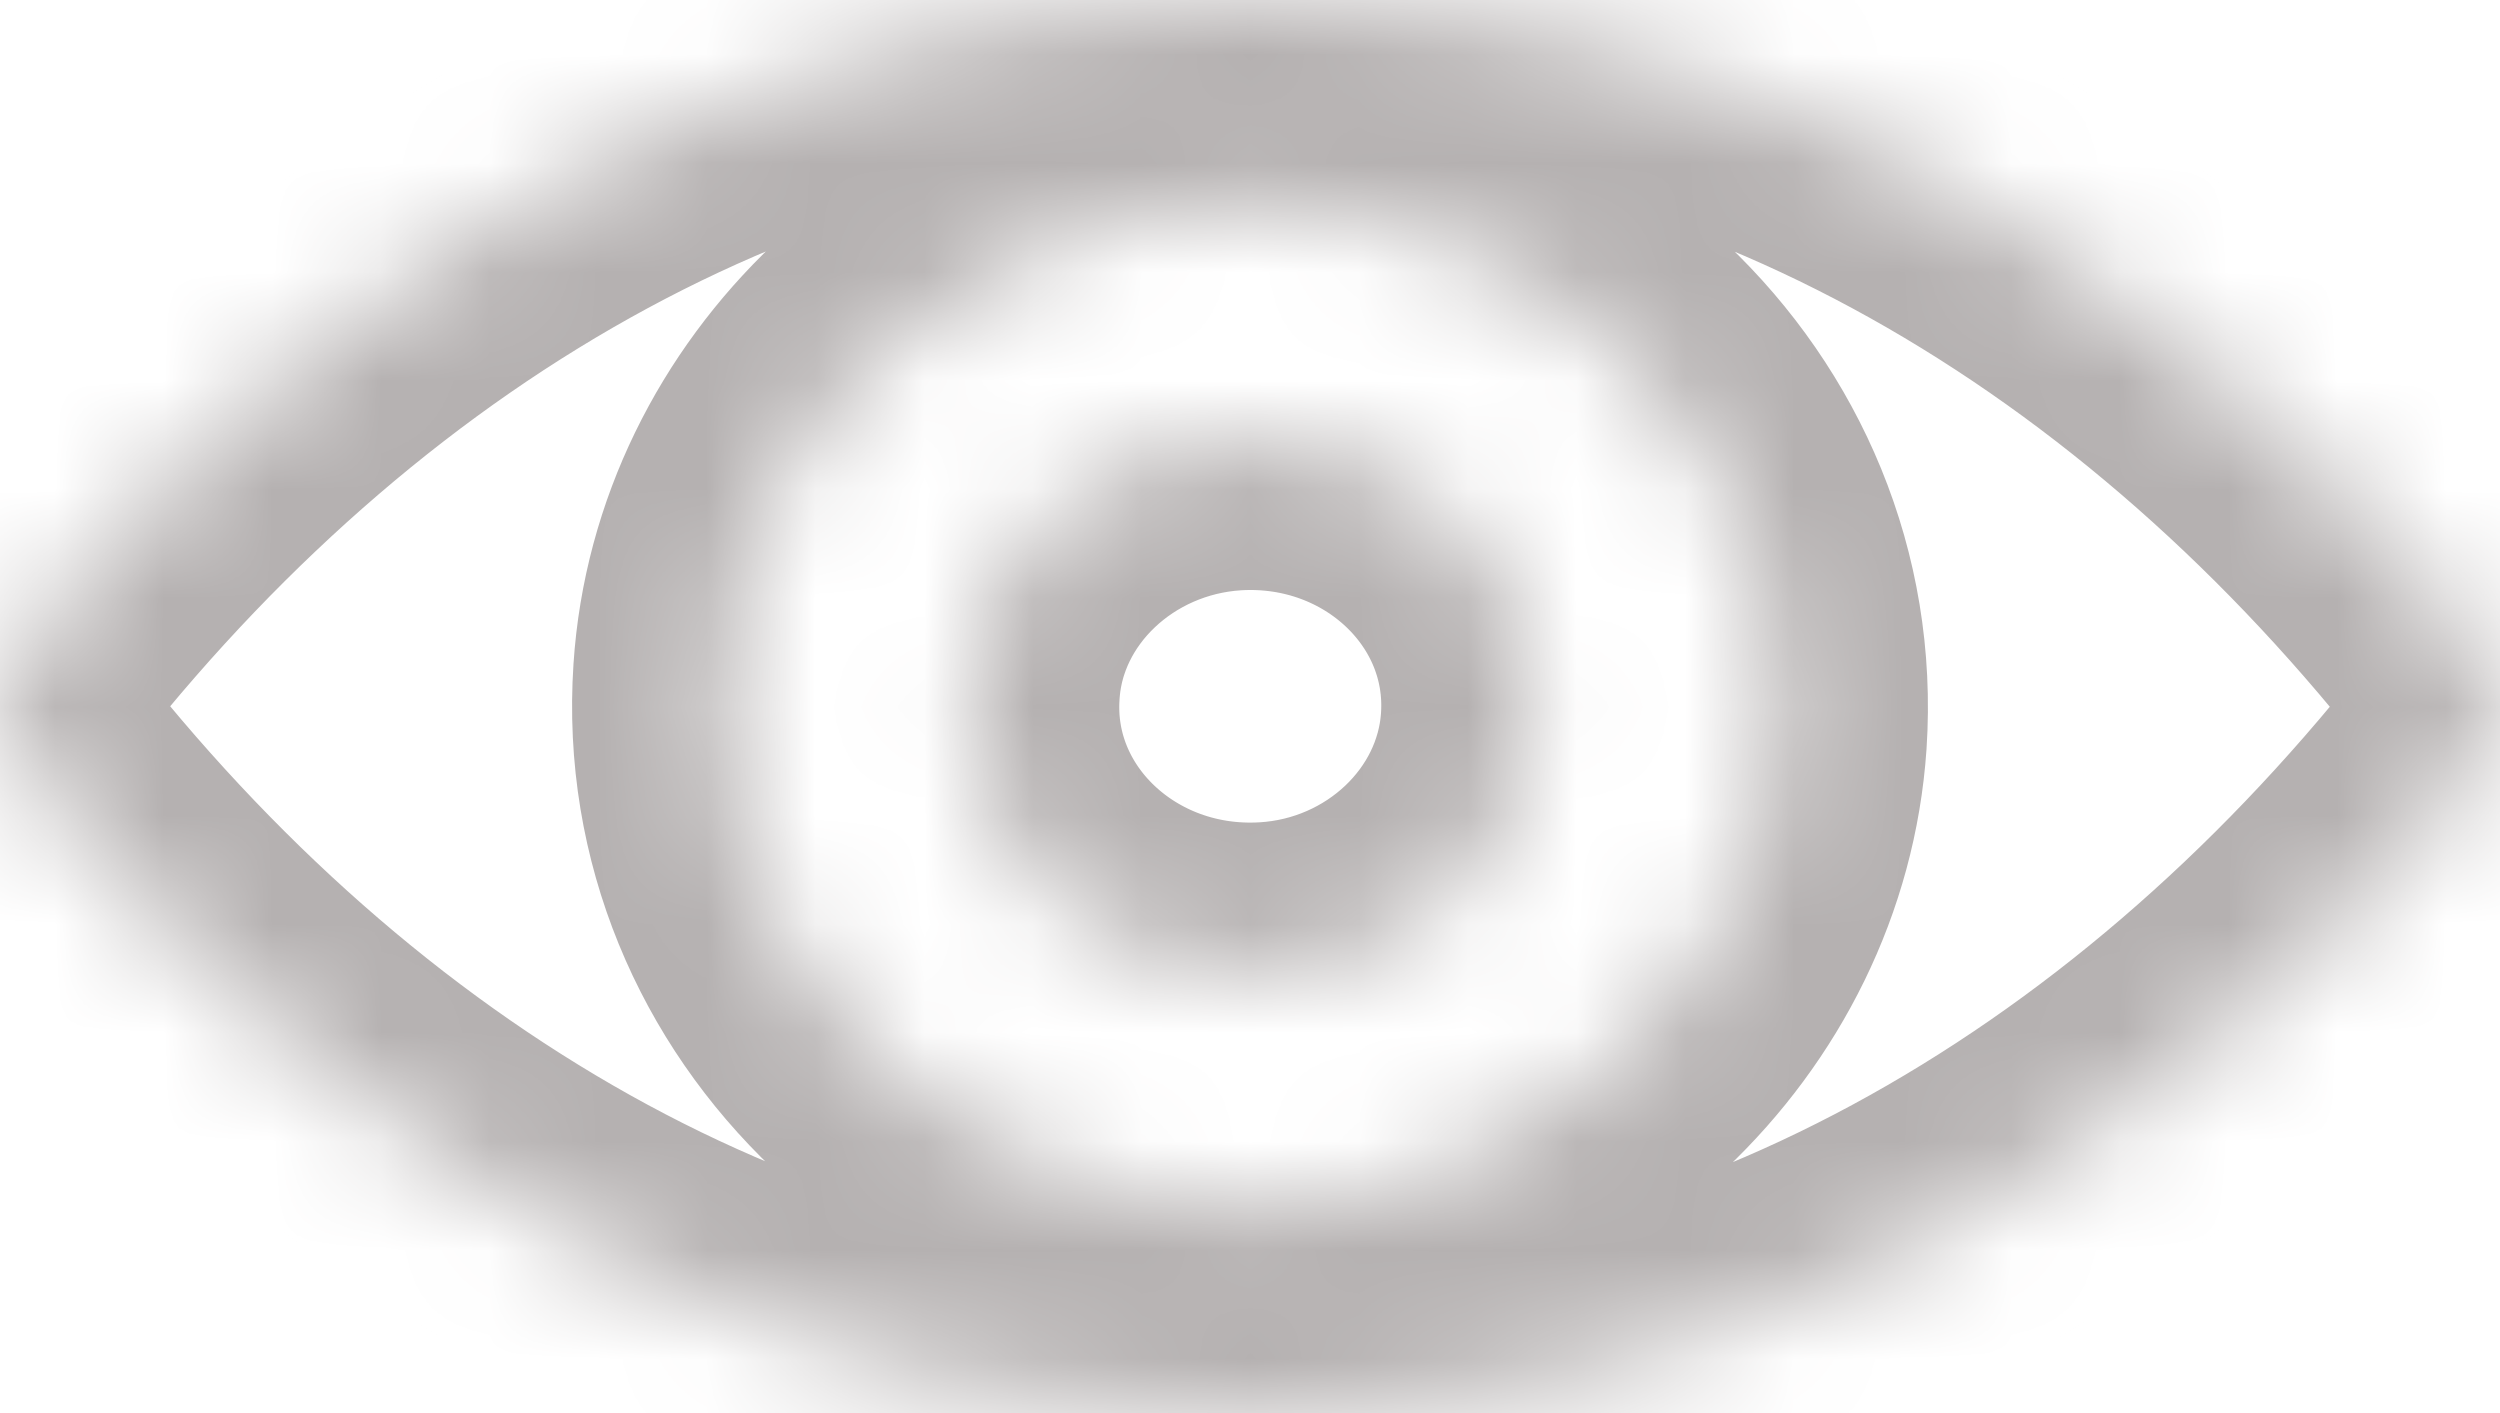 <svg viewBox="0 0 23 13" fill="none" xmlns="http://www.w3.org/2000/svg">
<mask id="path-1-inside-1" fill="white">
<path d="M11.5 0C7.106 0 3.121 2.28 0.18 5.982C-0.06 6.286 -0.06 6.71 0.18 7.013C3.121 10.72 7.106 13 11.5 13C15.894 13 19.88 10.72 22.82 7.018C23.06 6.714 23.06 6.29 22.82 5.987C19.88 2.28 15.894 0 11.5 0ZM11.815 11.077C8.898 11.251 6.489 8.972 6.673 6.201C6.823 3.917 8.776 2.066 11.185 1.923C14.102 1.749 16.511 4.028 16.327 6.799C16.172 9.079 14.219 10.93 11.815 11.077ZM11.669 8.963C10.098 9.056 8.799 7.829 8.903 6.339C8.983 5.108 10.037 4.113 11.335 4.033C12.907 3.939 14.205 5.166 14.102 6.656C14.017 7.892 12.963 8.887 11.669 8.963Z"/>
</mask>
<path d="M11.5 0C7.106 0 3.121 2.28 0.18 5.982C-0.06 6.286 -0.06 6.71 0.18 7.013C3.121 10.72 7.106 13 11.5 13C15.894 13 19.88 10.72 22.82 7.018C23.06 6.714 23.06 6.29 22.82 5.987C19.88 2.28 15.894 0 11.5 0ZM11.815 11.077C8.898 11.251 6.489 8.972 6.673 6.201C6.823 3.917 8.776 2.066 11.185 1.923C14.102 1.749 16.511 4.028 16.327 6.799C16.172 9.079 14.219 10.93 11.815 11.077ZM11.669 8.963C10.098 9.056 8.799 7.829 8.903 6.339C8.983 5.108 10.037 4.113 11.335 4.033C12.907 3.939 14.205 5.166 14.102 6.656C14.017 7.892 12.963 8.887 11.669 8.963Z" stroke="#b5b1b1" stroke-width="2.8" mask="url(#path-1-inside-1)"/>
</svg>
